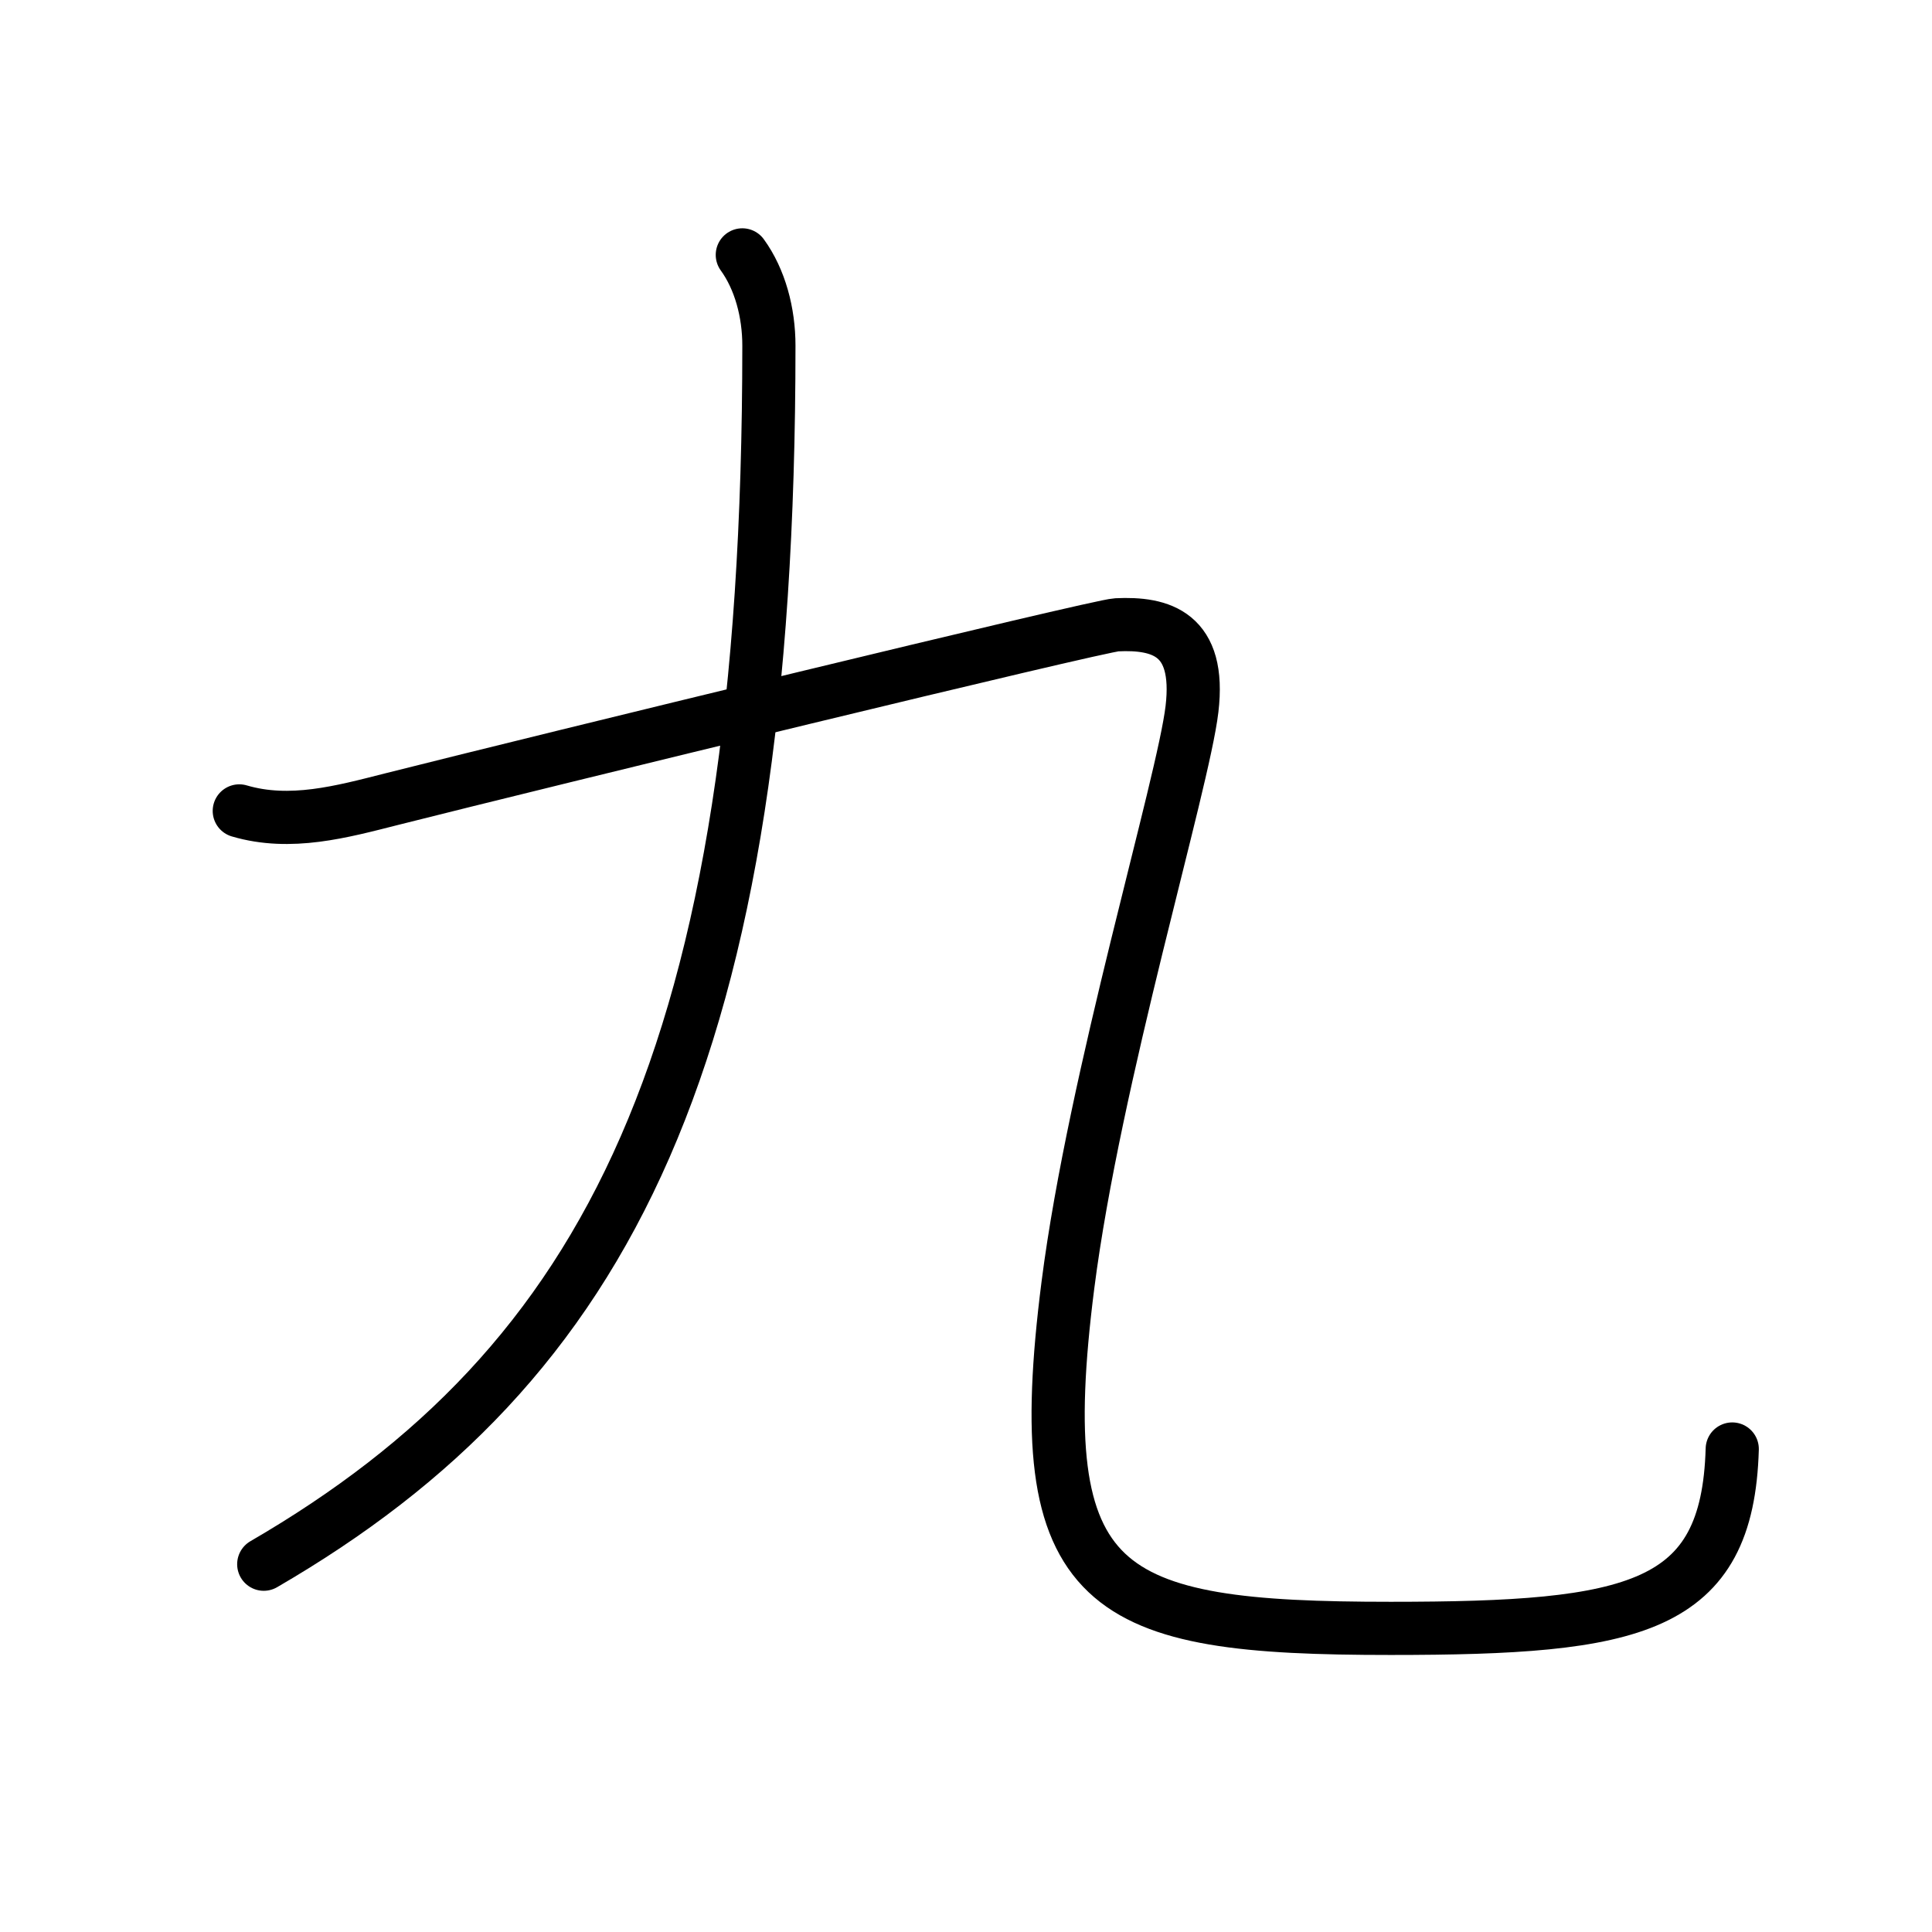 <svg xmlns="http://www.w3.org/2000/svg" width="109" height="109" viewBox="0 0 109 109"><g xmlns:kvg="http://kanjivg.tagaini.net" id="kvg:StrokePaths_04e5d" style="fill:none;stroke:#000000;stroke-width:3;stroke-linecap:round;stroke-linejoin:round;"><g id="kvg:04e5d" kvg:element="&#20061;"><g id="kvg:04e5d-g1" kvg:element="&#20031;" kvg:radical="nelson"><path id="kvg:04e5d-s1" kvg:type="&#12754;" d="M41.88,14.38c1,1.38,1.5,3.25,1.5,5.12c0,40.13-9.12,57.5-28.5,68.75"/></g><g id="kvg:04e5d-g2" kvg:element="&#20057;" kvg:radical="tradit"><path id="kvg:04e5d-s2" kvg:type="&#12744;" d="M13.5,45.75c2.88,0.85,5.78,0.05,8.58-0.66c8.47-2.14,39.88-9.79,40.92-9.84c2.5-0.12,4.75,0.5,4.25,4.75c-0.5,4.25-5.5,20.75-7,32.5c-2.23,17.46,2,19.37,18.21,19.37c13.79,0,19.01-1.07,19.27-10.12"/></g></g></g></svg>